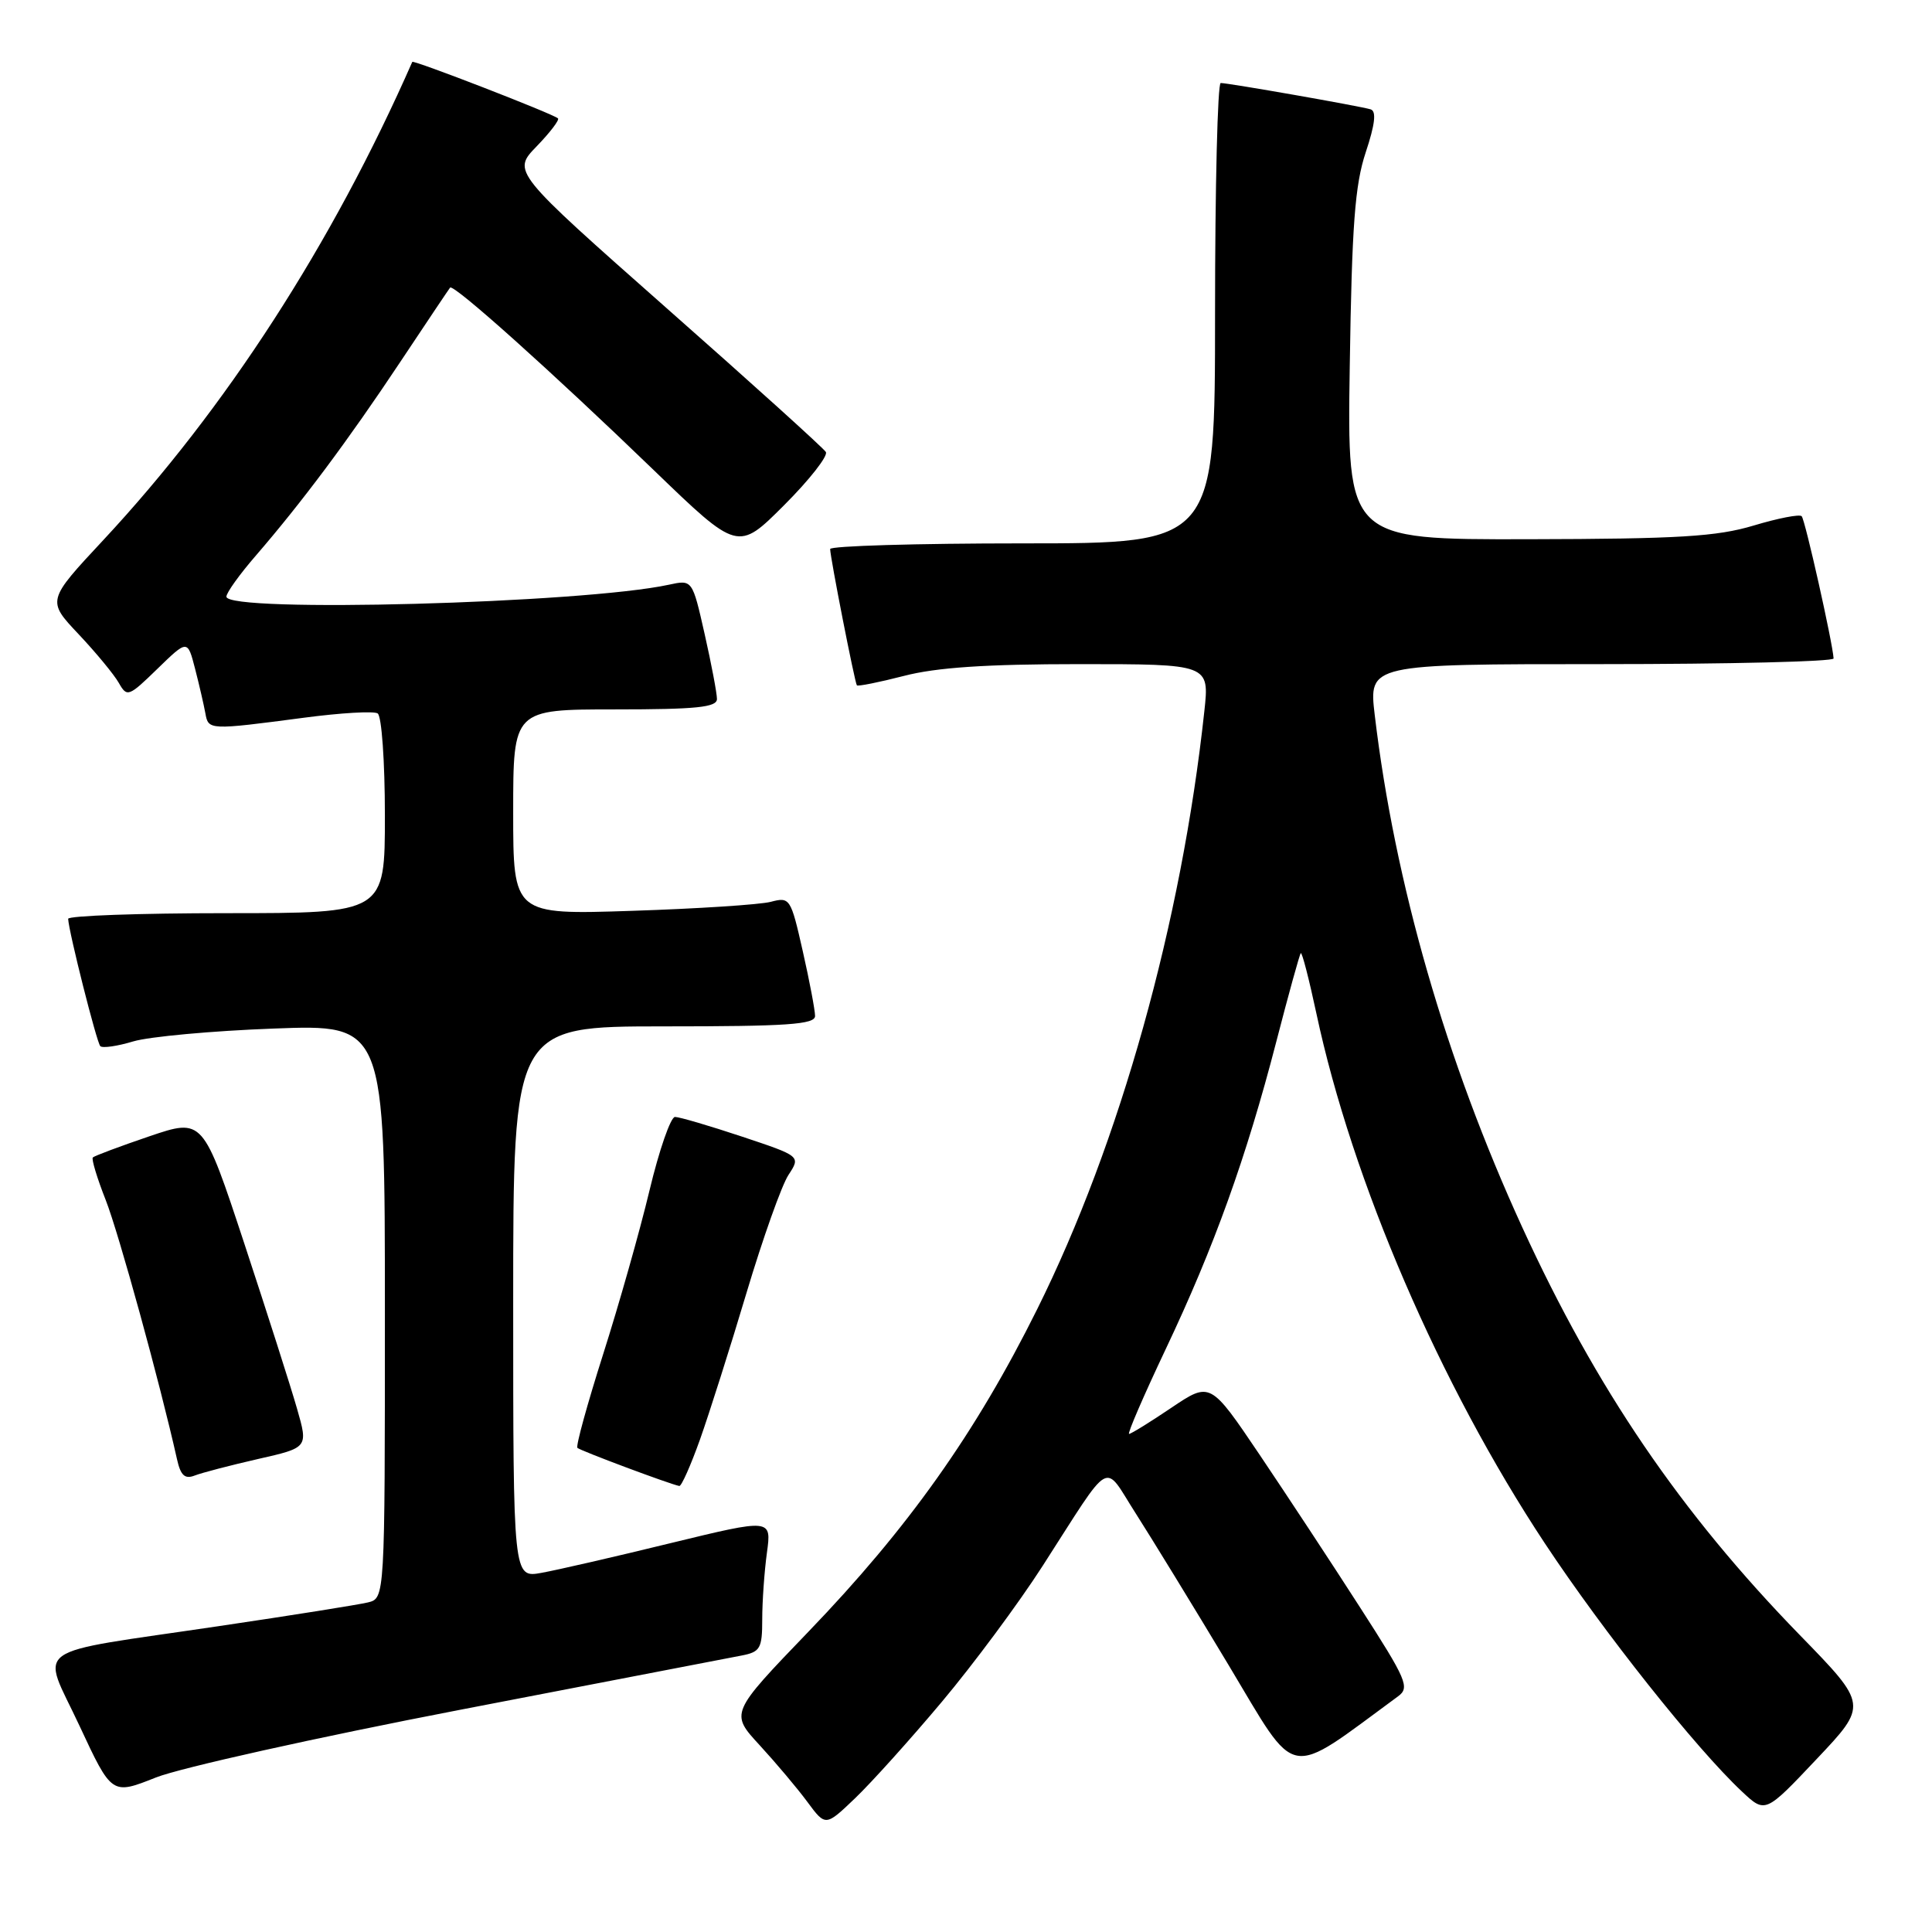 <?xml version="1.0" encoding="UTF-8" standalone="no"?>
<!DOCTYPE svg PUBLIC "-//W3C//DTD SVG 1.1//EN" "http://www.w3.org/Graphics/SVG/1.1/DTD/svg11.dtd" >
<svg xmlns="http://www.w3.org/2000/svg" xmlns:xlink="http://www.w3.org/1999/xlink" version="1.1" viewBox="0 0 256 256">
 <g >
 <path fill="currentColor"
d=" M 124.80 225.50 C 128.96 220.55 134.97 212.45 138.15 207.50 C 147.54 192.91 146.11 193.71 150.50 200.55 C 152.59 203.82 158.13 212.86 162.80 220.64 C 172.08 236.10 170.26 235.77 185.24 224.78 C 186.84 223.61 186.42 222.63 180.22 213.00 C 176.51 207.22 170.52 198.13 166.92 192.78 C 160.37 183.07 160.37 183.07 155.22 186.53 C 152.39 188.44 149.87 190.00 149.61 190.00 C 149.35 190.00 151.54 184.94 154.47 178.75 C 160.89 165.21 165.14 153.38 169.11 138.05 C 170.74 131.75 172.20 126.46 172.36 126.30 C 172.53 126.14 173.45 129.72 174.42 134.25 C 179.17 156.52 190.80 183.48 204.70 204.50 C 212.49 216.27 224.72 231.67 230.82 237.39 C 233.91 240.29 233.91 240.29 240.70 233.10 C 247.50 225.91 247.50 225.91 238.49 216.66 C 222.68 200.42 211.50 183.99 201.71 162.63 C 191.59 140.55 184.81 117.03 182.16 94.75 C 181.36 88.00 181.36 88.00 212.18 88.00 C 229.13 88.00 242.98 87.66 242.96 87.25 C 242.85 85.23 239.18 68.84 238.73 68.40 C 238.45 68.11 235.58 68.67 232.36 69.64 C 227.49 71.10 222.43 71.41 202.50 71.45 C 178.50 71.50 178.50 71.50 178.85 48.50 C 179.13 29.83 179.53 24.50 180.97 20.17 C 182.20 16.47 182.40 14.73 181.62 14.49 C 180.23 14.06 162.78 11.00 161.75 11.00 C 161.34 11.00 161.00 24.73 161.00 41.50 C 161.00 72.00 161.00 72.00 135.50 72.00 C 121.47 72.00 110.00 72.34 110.00 72.75 C 110.00 73.83 113.26 90.44 113.54 90.81 C 113.67 90.97 116.48 90.41 119.78 89.56 C 124.09 88.44 130.67 88.00 143.02 88.00 C 160.26 88.00 160.26 88.00 159.58 94.25 C 156.56 122.23 148.40 151.43 137.42 173.50 C 129.27 189.90 120.33 202.49 107.12 216.21 C 96.74 227.00 96.74 227.00 100.66 231.25 C 102.81 233.59 105.66 236.97 106.98 238.76 C 109.39 242.02 109.39 242.02 113.32 238.26 C 115.48 236.19 120.65 230.45 124.80 225.50 Z  M 61.00 226.55 C 79.97 222.89 96.74 219.66 98.25 219.37 C 100.74 218.89 101.00 218.44 101.00 214.56 C 101.00 212.21 101.28 208.24 101.62 205.75 C 102.24 201.22 102.24 201.22 88.87 204.47 C 81.52 206.27 73.81 208.04 71.75 208.41 C 68.00 209.09 68.00 209.09 68.00 172.55 C 68.00 136.00 68.00 136.00 88.00 136.00 C 104.32 136.00 108.00 135.75 108.00 134.62 C 108.00 133.87 107.27 130.00 106.37 126.03 C 104.78 119.00 104.67 118.83 102.12 119.50 C 100.68 119.87 92.41 120.41 83.75 120.69 C 68.00 121.21 68.00 121.21 68.00 107.60 C 68.00 94.00 68.00 94.00 81.50 94.00 C 92.30 94.00 95.00 93.72 95.00 92.62 C 95.00 91.87 94.27 88.00 93.37 84.02 C 91.74 76.80 91.74 76.80 88.62 77.48 C 77.20 79.95 30.00 81.23 30.00 79.06 C 30.00 78.54 31.75 76.10 33.90 73.62 C 39.96 66.61 46.13 58.35 53.01 48.00 C 56.49 42.77 59.47 38.32 59.64 38.11 C 60.07 37.56 73.20 49.33 86.61 62.28 C 97.78 73.06 97.78 73.06 103.90 66.94 C 107.26 63.58 109.75 60.40 109.43 59.89 C 109.11 59.37 99.63 50.80 88.35 40.85 C 67.86 22.74 67.86 22.74 71.11 19.39 C 72.90 17.54 74.17 15.87 73.93 15.68 C 73.13 15.02 54.76 7.91 54.63 8.20 C 44.03 32.30 29.93 54.13 13.71 71.54 C 6.21 79.58 6.21 79.58 10.42 84.04 C 12.73 86.49 15.13 89.40 15.75 90.50 C 16.83 92.41 17.05 92.33 20.86 88.62 C 24.85 84.74 24.85 84.74 25.85 88.62 C 26.40 90.75 27.01 93.40 27.21 94.50 C 27.61 96.76 27.68 96.76 40.29 95.10 C 45.13 94.46 49.51 94.20 50.04 94.53 C 50.57 94.85 51.00 100.89 51.00 108.06 C 51.00 121.00 51.00 121.00 30.00 121.00 C 18.45 121.00 9.02 121.34 9.03 121.75 C 9.11 123.48 12.81 138.14 13.29 138.62 C 13.58 138.91 15.54 138.63 17.66 137.99 C 19.77 137.36 28.14 136.59 36.25 136.29 C 51.00 135.73 51.00 135.73 51.00 173.76 C 51.00 211.78 51.00 211.78 48.75 212.33 C 47.51 212.63 38.62 214.05 29.00 215.47 C 3.40 219.27 5.46 217.79 10.53 228.67 C 14.81 237.85 14.81 237.85 20.65 235.53 C 23.87 234.25 42.02 230.21 61.00 226.55 Z  M 92.75 190.75 C 93.97 187.31 96.75 178.57 98.91 171.33 C 101.08 164.08 103.58 157.04 104.48 155.68 C 106.10 153.20 106.10 153.20 98.30 150.60 C 94.00 149.17 90.02 148.00 89.44 148.00 C 88.87 148.00 87.34 152.39 86.06 157.75 C 84.78 163.11 82.01 172.88 79.91 179.47 C 77.82 186.05 76.28 191.62 76.51 191.85 C 76.88 192.22 88.75 196.66 90.01 196.90 C 90.29 196.96 91.52 194.19 92.75 190.75 Z  M 34.17 193.33 C 40.84 191.82 40.84 191.82 39.36 186.66 C 38.55 183.82 35.41 174.00 32.39 164.83 C 26.89 148.16 26.89 148.16 19.78 150.57 C 15.87 151.90 12.51 153.16 12.30 153.37 C 12.10 153.57 12.86 156.10 14.00 158.99 C 15.74 163.41 21.19 183.23 23.45 193.34 C 23.93 195.51 24.49 196.02 25.79 195.52 C 26.73 195.15 30.50 194.17 34.17 193.33 Z "/>
</g>
</svg>